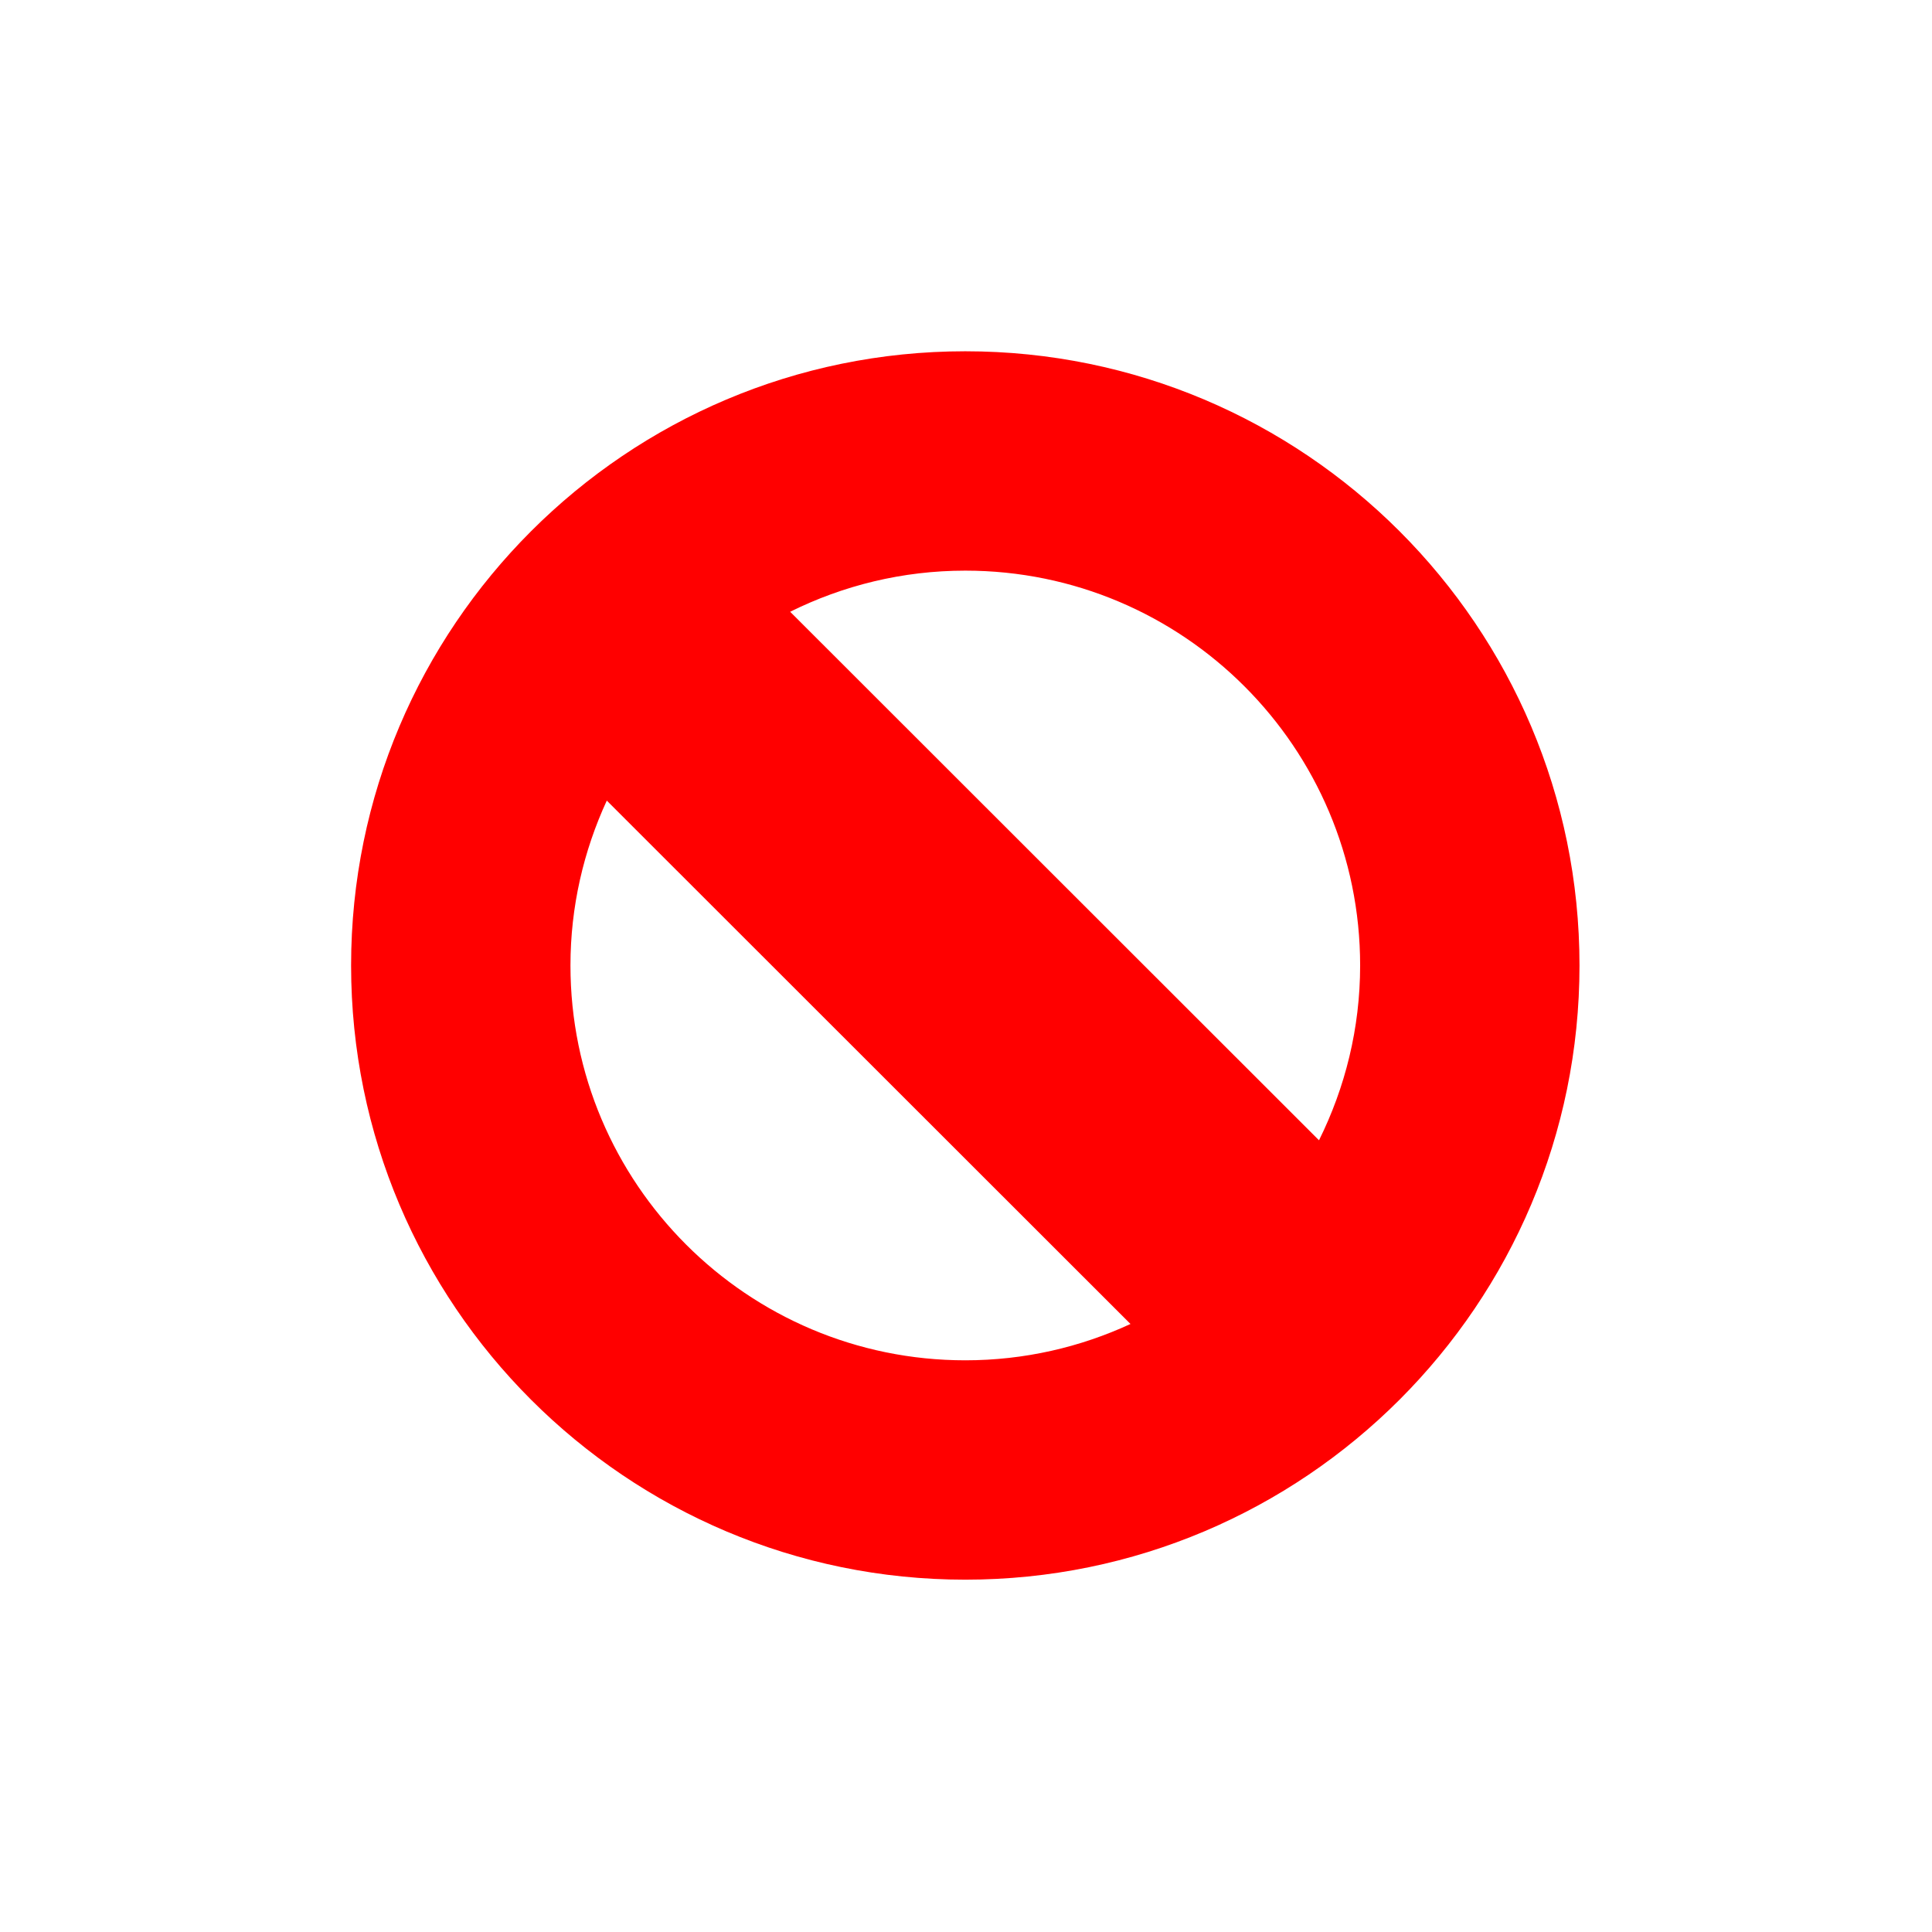 <?xml version="1.0" encoding="UTF-8" standalone="no"?>
<!-- Created with Inkscape (http://www.inkscape.org/) -->

<svg
   xmlns:dc="http://purl.org/dc/elements/1.1/"
   xmlns:cc="http://creativecommons.org/ns#"
   xmlns:rdf="http://www.w3.org/1999/02/22-rdf-syntax-ns#"
   xmlns:svg="http://www.w3.org/2000/svg"
   xmlns="http://www.w3.org/2000/svg"
   xmlns:xlink="http://www.w3.org/1999/xlink"
   xmlns:sodipodi="http://sodipodi.sourceforge.net/DTD/sodipodi-0.dtd"
   xmlns:inkscape="http://www.inkscape.org/namespaces/inkscape"
   id="svg3049"
   height="22"
   width="22"
   version="1.1"
   inkscape:version="0.48.5 r10040"
   sodipodi:docname="stock_stop.svg">
  <sodipodi:namedview
     pagecolor="#ffffff"
     bordercolor="#666666"
     borderopacity="1"
     objecttolerance="10"
     gridtolerance="10"
     guidetolerance="10"
     inkscape:pageopacity="0"
     inkscape:pageshadow="2"
     inkscape:window-width="640"
     inkscape:window-height="480"
     id="namedview36"
     showgrid="false"
     inkscape:zoom="10.727273"
     inkscape:cx="11"
     inkscape:cy="11"
     inkscape:window-x="0"
     inkscape:window-y="30"
     inkscape:window-maximized="0"
     inkscape:current-layer="svg3049" />
  <defs
     id="defs3051">
    <clipPath
       id="clipPath4355">
      <rect
         id="rect4357"
         style="fill:#fff"
         rx="6"
         ry="6"
         height="80"
         width="84"
         y="6"
         x="6" />
    </clipPath>
    <filter
       id="filter3794"
       height="1.384"
       width="1.384"
       color-interpolation-filters="sRGB"
       y="-.192"
       x="-.192">
      <feGaussianBlur
         id="feGaussianBlur3796"
         stdDeviation="5.28" />
    </filter>
    <filter
       id="filter3174"
       color-interpolation-filters="sRGB">
      <feGaussianBlur
         id="feGaussianBlur3176"
         stdDeviation="1.71" />
    </filter>
    <clipPath
       id="clipPath4355-7">
      <rect
         id="rect4357-7"
         style="fill:#fff"
         rx="6"
         ry="6"
         height="80"
         width="84"
         y="6"
         x="6" />
    </clipPath>
    <linearGradient
       id="linearGradient3613-5"
       x1="48"
       gradientUnits="userSpaceOnUse"
       y1="20.221"
       x2="48"
       y2="138.66">
      <stop
         id="stop3739-0"
         style="stop-color:#fff"
         offset="0" />
      <stop
         id="stop3741-1"
         style="stop-color:#fff;stop-opacity:0"
         offset="1" />
    </linearGradient>
    <filter
       id="filter3794-1"
       height="1.384"
       width="1.384"
       color-interpolation-filters="sRGB"
       y="-.192"
       x="-.192">
      <feGaussianBlur
         id="feGaussianBlur3796-3"
         stdDeviation="5.28" />
    </filter>
    <filter
       id="filter3174-9"
       color-interpolation-filters="sRGB">
      <feGaussianBlur
         id="feGaussianBlur3176-1"
         stdDeviation="1.71" />
    </filter>
    <linearGradient
       id="ButtonShadow-8"
       x1="45.448"
       gradientUnits="userSpaceOnUse"
       y1="92.54"
       gradientTransform="scale(1.006,0.994)"
       x2="45.448"
       y2="7.016">
      <stop
         id="stop3750-2"
         offset="0" />
      <stop
         id="stop3752-4"
         style="stop-opacity:.588"
         offset="1" />
    </linearGradient>
    <linearGradient
       inkscape:collect="always"
       xlink:href="#ButtonShadow-8"
       id="linearGradient10038"
       gradientUnits="userSpaceOnUse"
       gradientTransform="scale(1.006,0.994)"
       x1="45.448"
       y1="92.54"
       x2="45.448"
       y2="7.016" />
    <linearGradient
       inkscape:collect="always"
       xlink:href="#linearGradient3613-5"
       id="linearGradient10040"
       gradientUnits="userSpaceOnUse"
       x1="48"
       y1="20.221"
       x2="48"
       y2="138.66" />
  </defs>
  <g
     id="layer2"
     style="display:none"
     transform="matrix(0.269,0,0,0.269,-1.92,-1.38)">
    <rect
       id="rect3745-7"
       style="opacity:0.9;fill:url(#linearGradient10038);filter:url(#filter3174-9)"
       rx="6"
       ry="6"
       height="85"
       width="86"
       y="7"
       x="5" />
  </g>
  <g
     id="layer5"
     style="display:none"
     transform="matrix(0.269,0,0,0.269,-1.92,-1.38)">
    <rect
       id="rect3171-6"
       style="opacity:0.1;fill:url(#linearGradient10040);stroke:#ffffff;stroke-width:0.5;stroke-linecap:round;filter:url(#filter3794-1)"
       clip-path="url(#clipPath4355-7)"
       rx="12"
       ry="12"
       height="62"
       width="66"
       y="15"
       x="15" />
  </g>
  <g
     id="layer6"
     transform="matrix(0.269,0,0,0.269,-1.92,-1.38)"
     style="fill:#ff0000">
    <path
       id="Symbol"
       d="M 48,72 C 62.352,72 74,60.352 74,46 74,31.648 62.352,20 48,20 33.648,20 22,31.648 22,46 22,60.352 33.648,72 48,72 z m 0,-9.286 c -9.226,0 -16.714,-7.488 -16.714,-16.714 0,-2.493 0.558,-4.853 1.538,-6.979 l 22.169,22.155 c -2.129,0.984 -4.495,1.538 -6.993,1.538 z m 14.973,-9.314 -22.387,-22.373 c 2.236,-1.11 4.75,-1.741 7.414,-1.741 9.226,0 16.714,7.488 16.714,16.714 0,2.659 -0.634,5.167 -1.741,7.4 z"
       style="opacity:10000000000000004;fill:#ff0000"
       inkscape:connector-curvature="0" />
  </g>
  <rect
     x="5"
     y="7"
     width="86"
     height="85"
     ry="6"
     rx="6"
     transform="matrix(0.9,0,0,0.9,-38.1,-41.6)"
     style="opacity:0.9;fill:#ffffff;display:none;filter:url(#filter3174)"
     id="rect3745" />
  <rect
     x="15"
     y="15"
     width="66"
     height="62"
     ry="12"
     rx="12"
     clip-path="url(#clipPath4355)"
     transform="matrix(0.9,0,0,0.9,-38.1,-41.6)"
     style="opacity:0.1;fill:#ffffff;stroke:#ffffff;stroke-width:0.5;stroke-linecap:round;display:none;filter:url(#filter3794)"
     id="rect3171" />
</svg>
